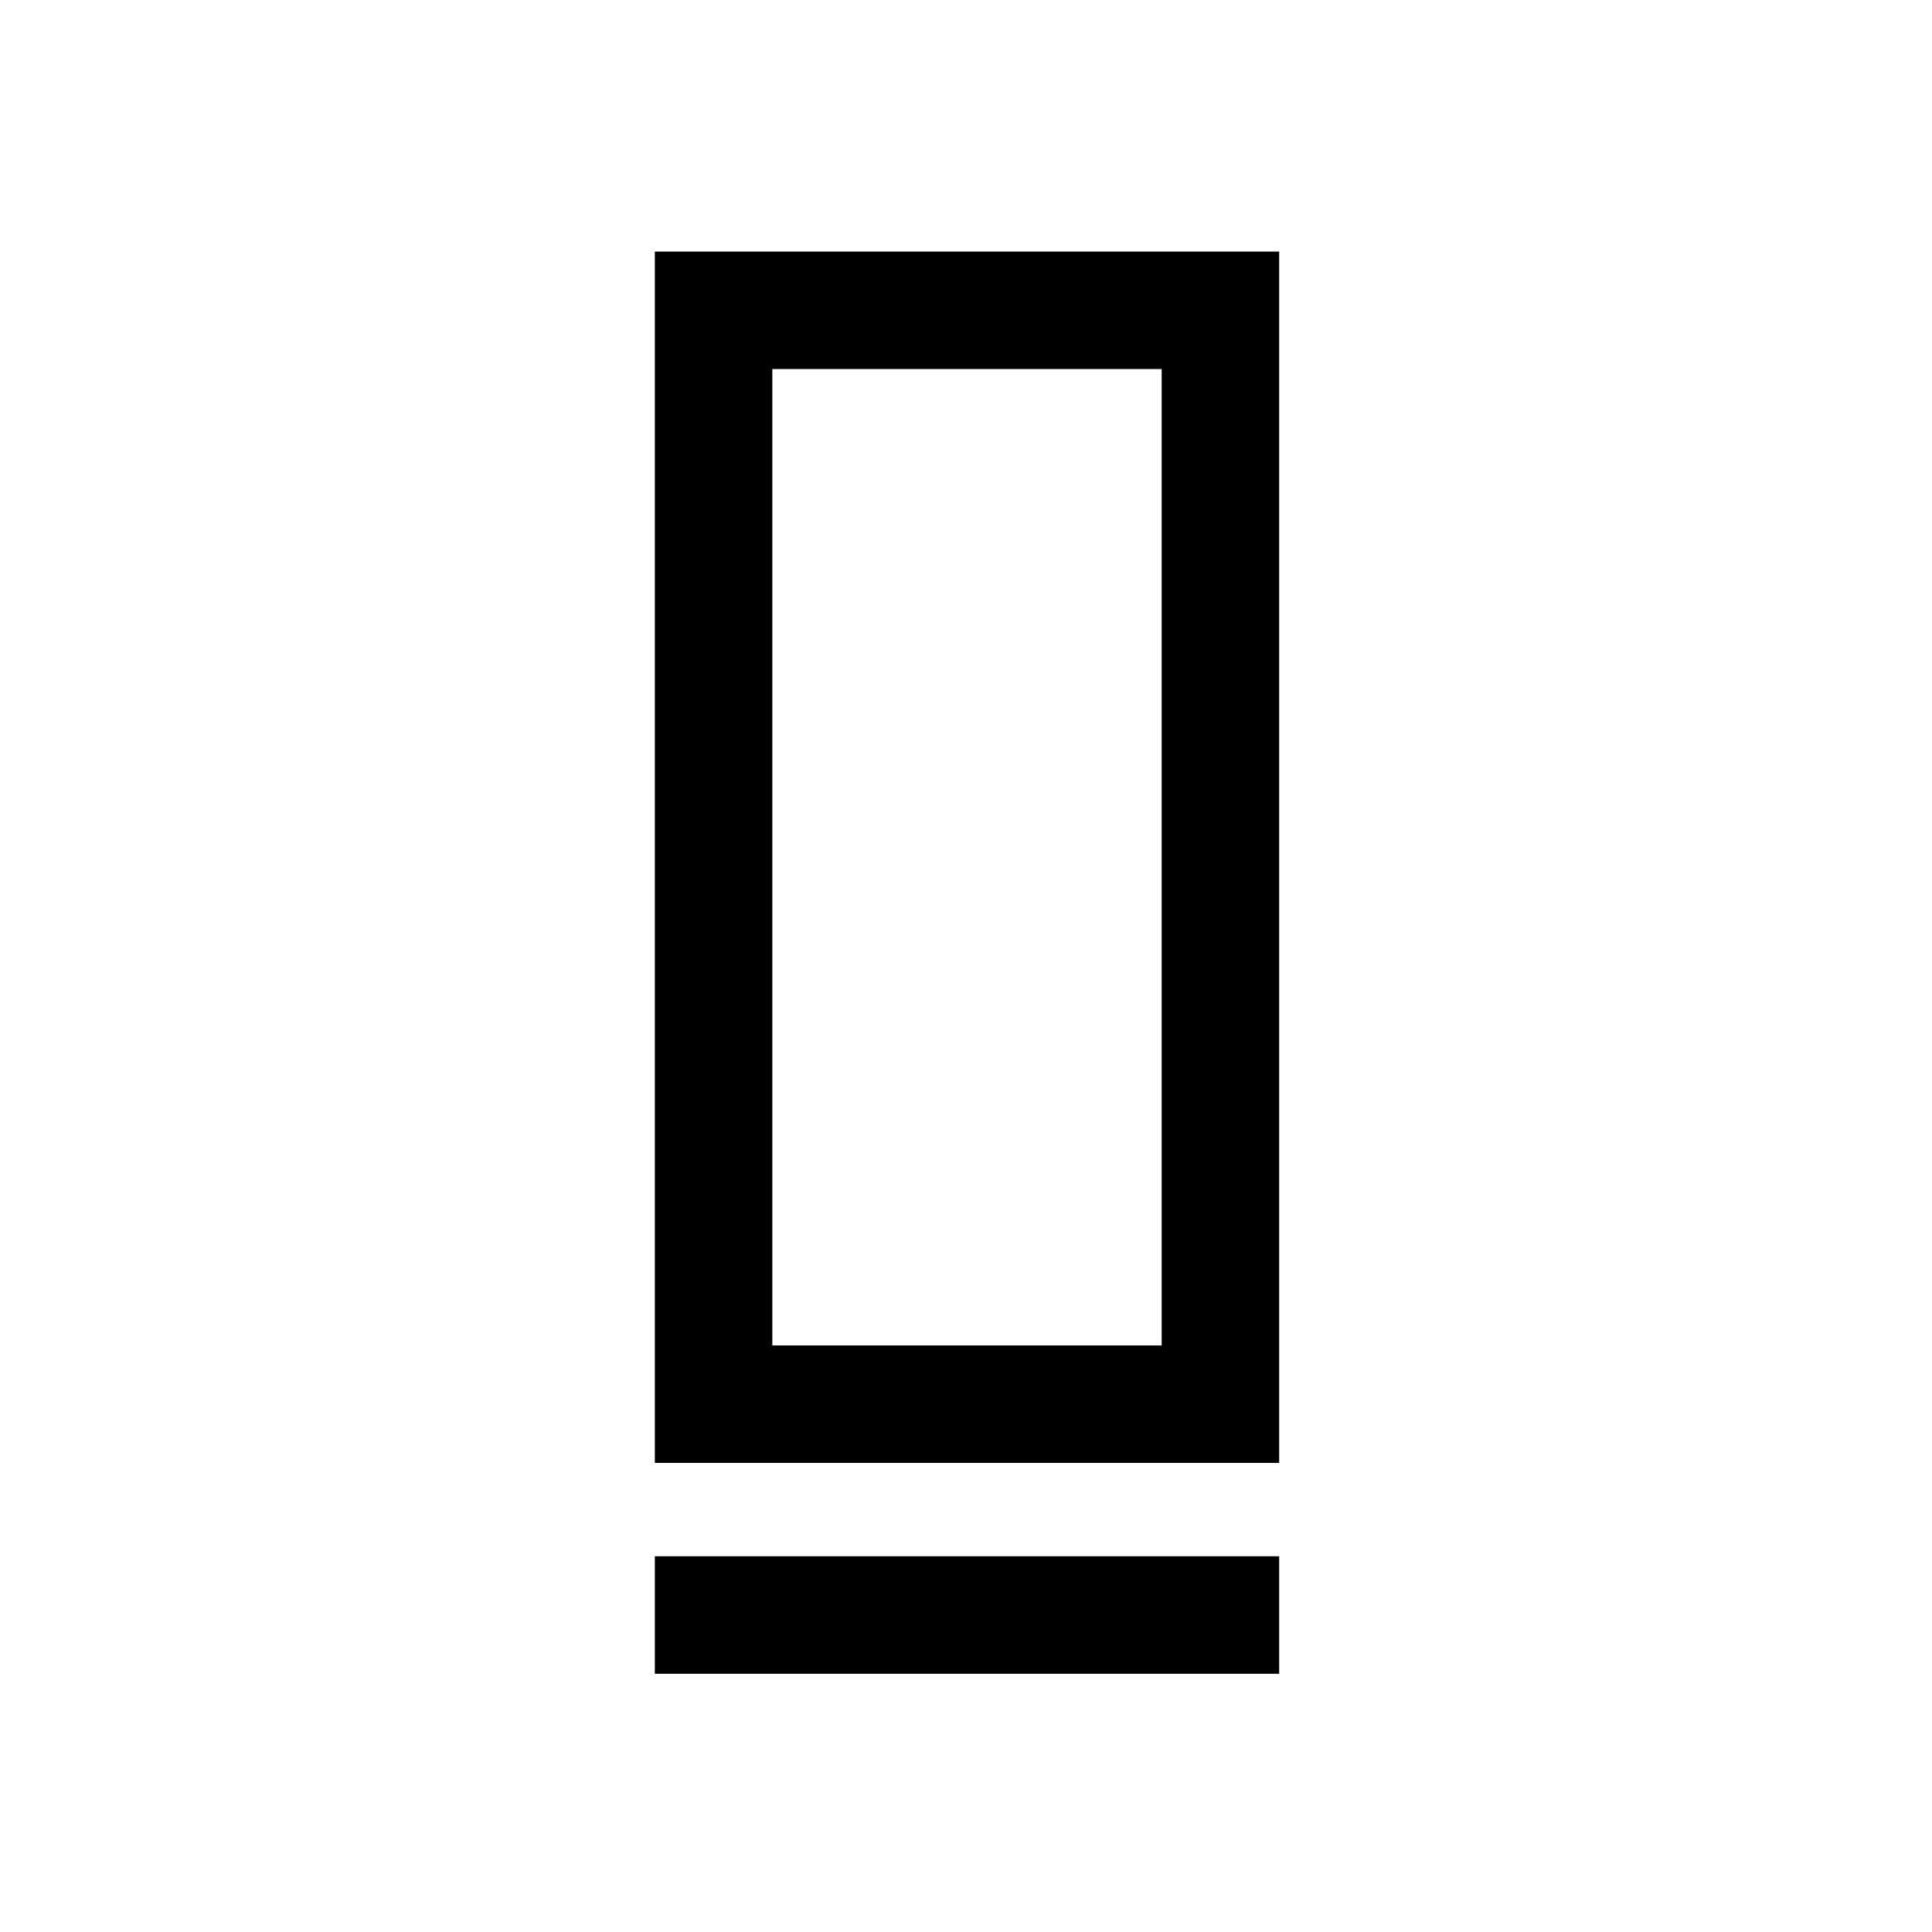<svg xmlns="http://www.w3.org/2000/svg" height="48" viewBox="0 -960 960 960" width="48"><path d="M325.386-233.079v-601.92h310.228v601.92H325.386Zm58.383-58.384h193.462v-485.152H383.769v485.152ZM325.386-128.31v-58.384h310.228v58.384H325.386Zm58.383-163.153h193.462-193.462Z"/></svg>